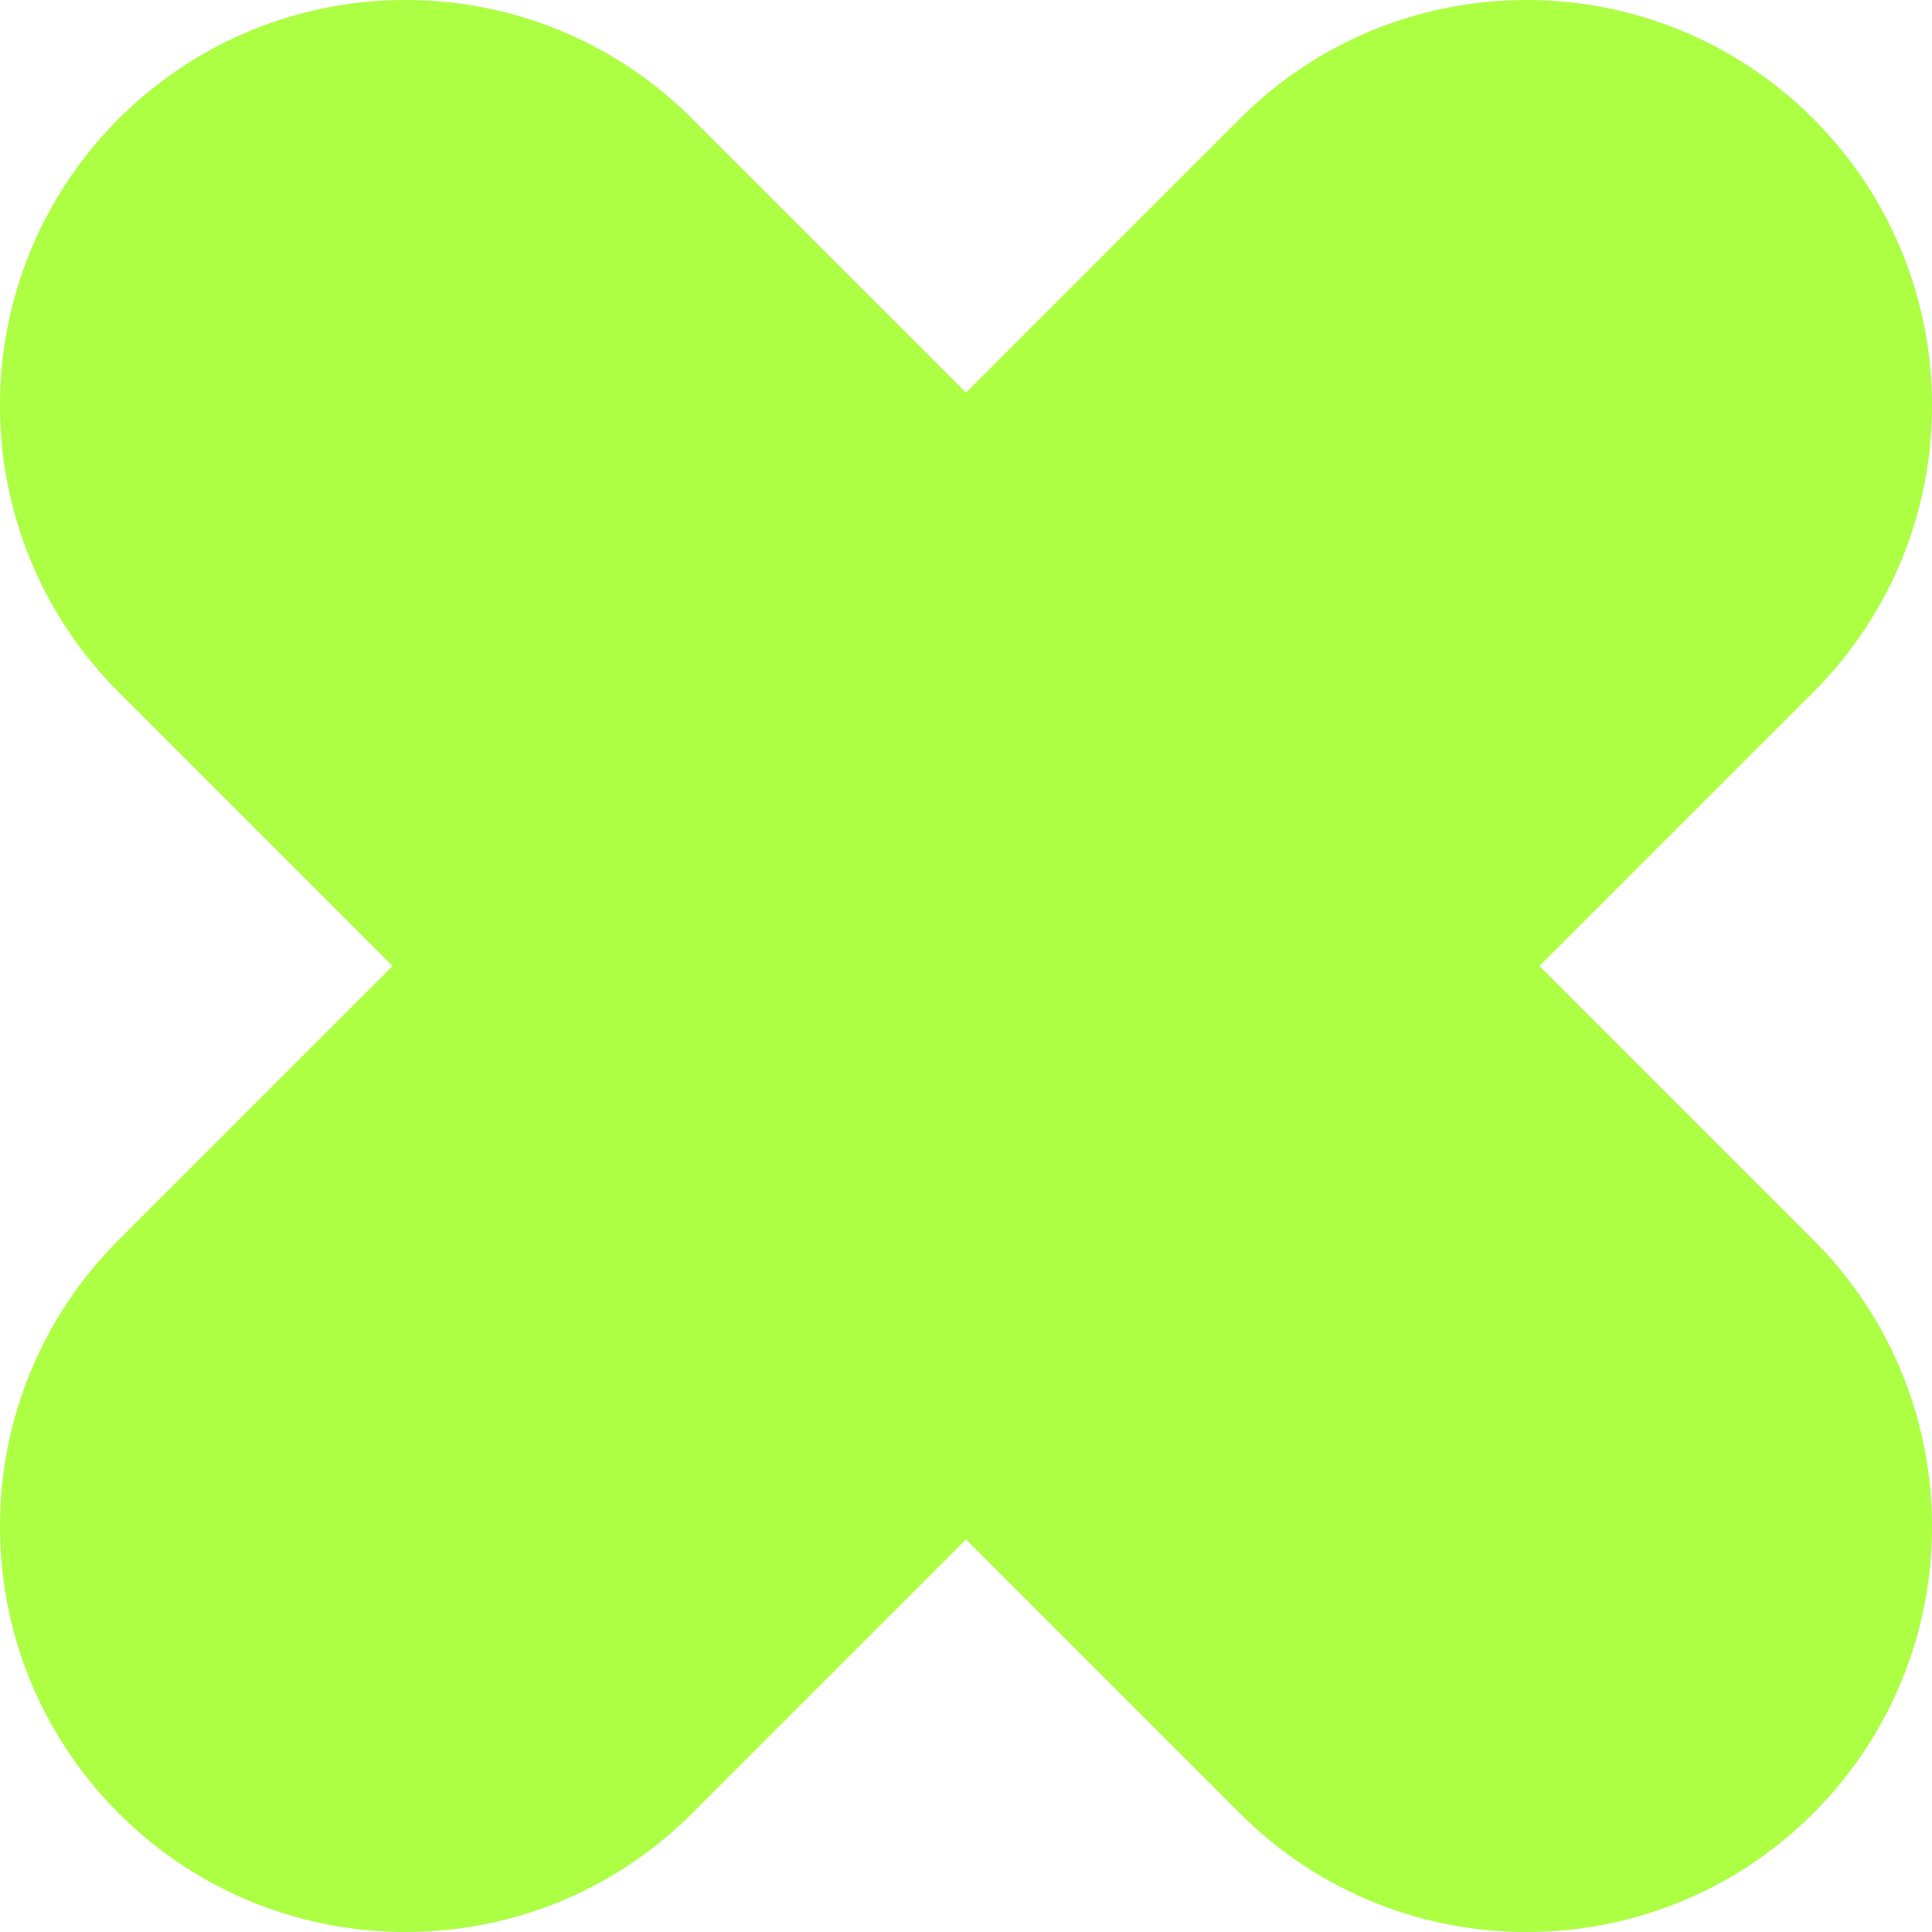 <svg width="22" height="22" viewBox="0 0 22 22" fill="none" xmlns="http://www.w3.org/2000/svg">
<path fill-rule="evenodd" clip-rule="evenodd" d="M14.118 1.352C15.921 -0.451 18.845 -0.451 20.648 1.352C22.451 3.156 22.451 6.079 20.648 7.882L17.53 11L20.648 14.118C22.451 15.921 22.451 18.845 20.648 20.648C18.845 22.451 15.921 22.451 14.118 20.648L11 17.53L7.882 20.648C6.079 22.451 3.156 22.451 1.352 20.648C-0.451 18.845 -0.451 15.921 1.352 14.118L4.47 11L1.352 7.882C-0.451 6.079 -0.451 3.156 1.352 1.352C3.156 -0.451 6.079 -0.451 7.882 1.352L11 4.47L14.118 1.352Z" fill="#ACFF43"/>
</svg>
